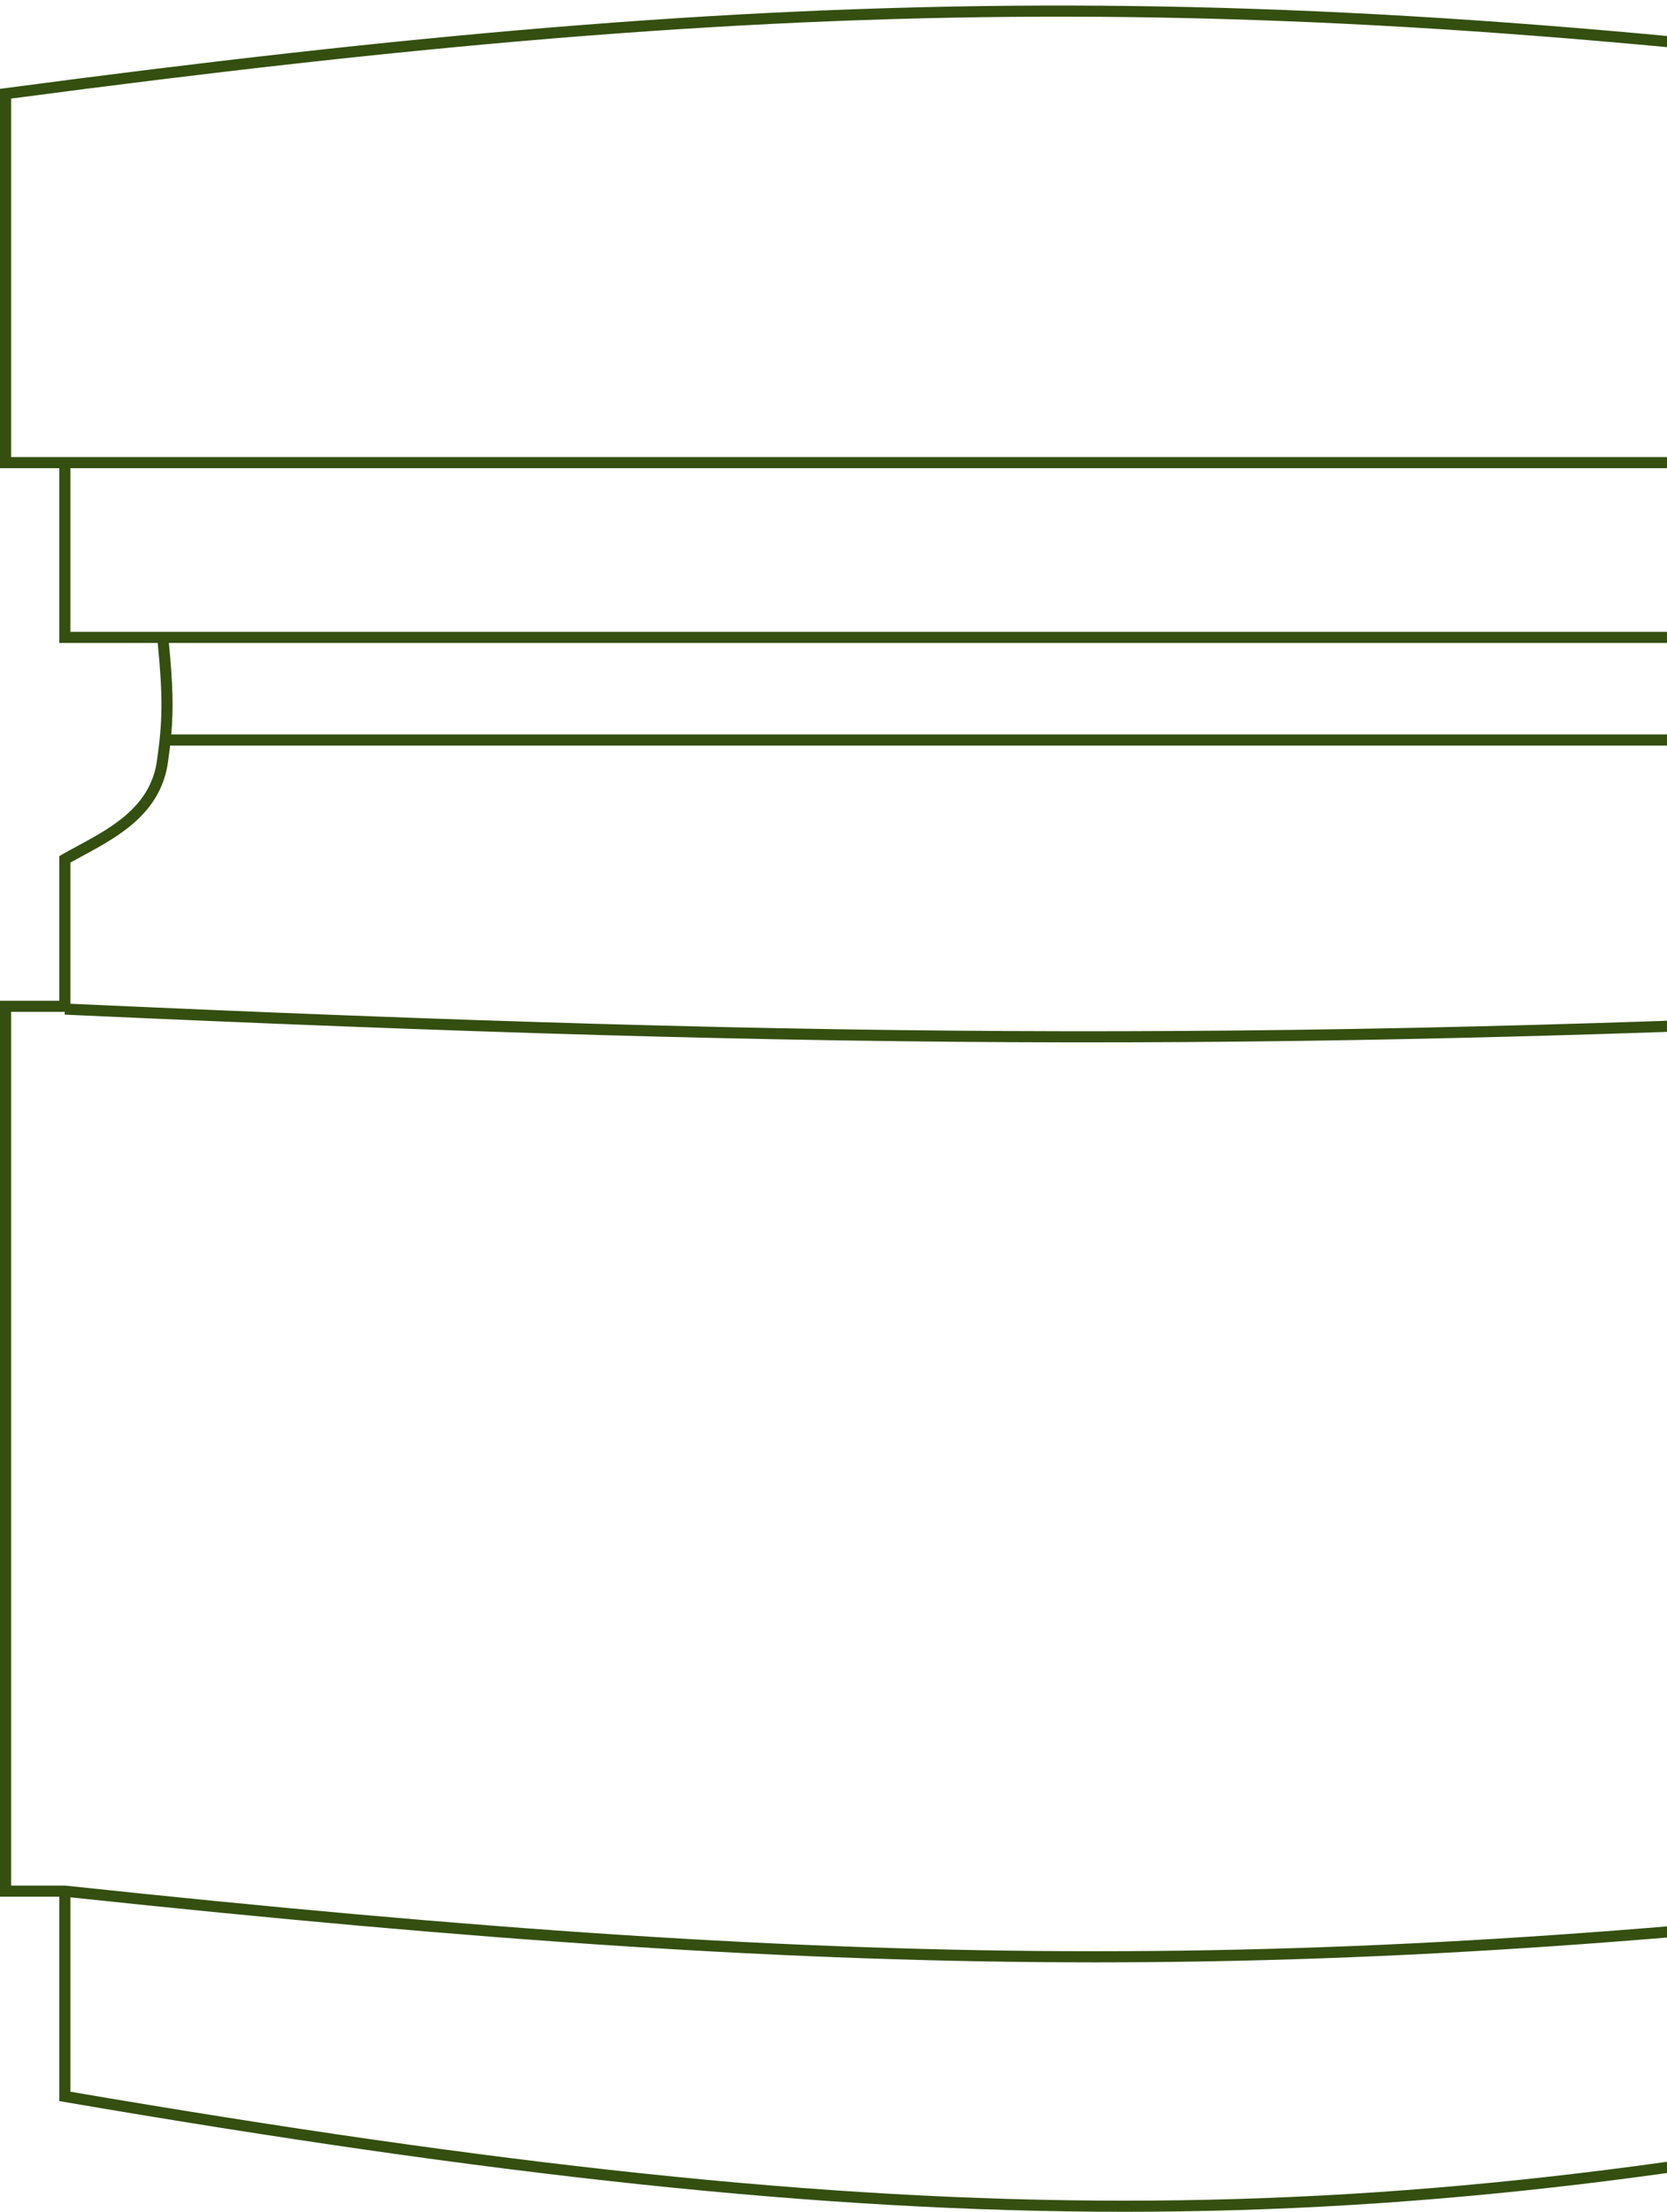<svg width="300" height="398" viewBox="0 0 300 398" fill="none" xmlns="http://www.w3.org/2000/svg">
<path fill-rule="evenodd" clip-rule="evenodd" d="M0.868 15.873C144.779 -3.239 227.726 -4.668 381.133 15.873L382 15.989V16.865V83.25V84.25H381H372.927V114.695V115.695H371.927H356.735C356.665 116.067 356.575 116.56 356.477 117.152C356.244 118.559 355.965 120.518 355.778 122.724C355.402 127.181 355.423 132.48 356.853 136.308C358.376 140.388 362.228 144.747 365.817 148.15C367.594 149.835 369.272 151.255 370.507 152.254C371.124 152.753 371.629 153.146 371.979 153.414C372.153 153.547 372.289 153.65 372.381 153.718L372.421 153.748L372.484 153.795L372.51 153.814L372.516 153.818L372.517 153.819L372.513 153.824L372.517 153.819L372.927 154.118V154.626V180.081H381H382V181.081V340.305V341.305H381H372.927V377.241V378.054L372.132 378.22C246.233 404.574 165.765 404.615 11.505 378.227L10.674 378.085V377.241V341.305H1H0V340.305V181.081V180.081H1H10.674V154.626V154.043L11.182 153.756C12.051 153.264 12.943 152.782 13.843 152.296C16.642 150.782 19.512 149.23 22.004 147.224C25.243 144.617 27.716 141.327 28.294 136.538L28.295 136.527L28.297 136.516C29.225 130.008 29.36 125.557 28.382 115.695H11.674H10.674V114.695V84.25H1H0V83.25V16.865V15.989L0.868 15.873ZM12.674 341.417C159.407 357.008 238.271 357.024 370.927 341.43V376.429C246.002 402.508 165.87 402.554 12.674 376.398V341.417ZM30.392 115.695H354.701C354.642 116.017 354.575 116.396 354.504 116.825C354.265 118.271 353.977 120.284 353.785 122.556C353.537 125.495 353.442 128.939 353.851 132.163H30.824C31.226 127.568 31.123 123.126 30.392 115.695ZM30.62 134.163H354.178C354.382 135.157 354.645 136.113 354.979 137.007C356.675 141.55 360.829 146.176 364.441 149.601C366.265 151.331 367.985 152.786 369.249 153.809C369.882 154.321 370.401 154.725 370.763 155.002C370.822 155.047 370.877 155.089 370.927 155.127V180.705C231.559 187.461 152.512 186.945 12.674 180.624V155.212C13.314 154.856 13.98 154.497 14.662 154.128L14.666 154.126L14.667 154.125L14.675 154.121L14.678 154.12L14.678 154.119C17.509 152.59 20.61 150.915 23.259 148.782C26.773 145.953 29.618 142.233 30.278 136.788C30.407 135.881 30.521 135.012 30.62 134.163ZM355.916 113.695H370.927V84.249H12.674V113.695L29.287 113.695L355.916 113.695ZM11.674 82.25L11.674 82.249H371.927L371.927 82.25H380V17.74C227.641 -2.615 144.94 -1.204 2 17.741V82.25H11.674ZM11.629 182.579L11.652 182.081H2V339.305H11.674H11.727L11.78 339.311C159.503 355.049 238.308 355.058 371.81 339.312L371.868 339.305H371.927H380V182.081H373.553L373.577 182.578C232.229 189.483 152.97 188.982 11.629 182.579Z" fill="#344F10"/>
</svg>
